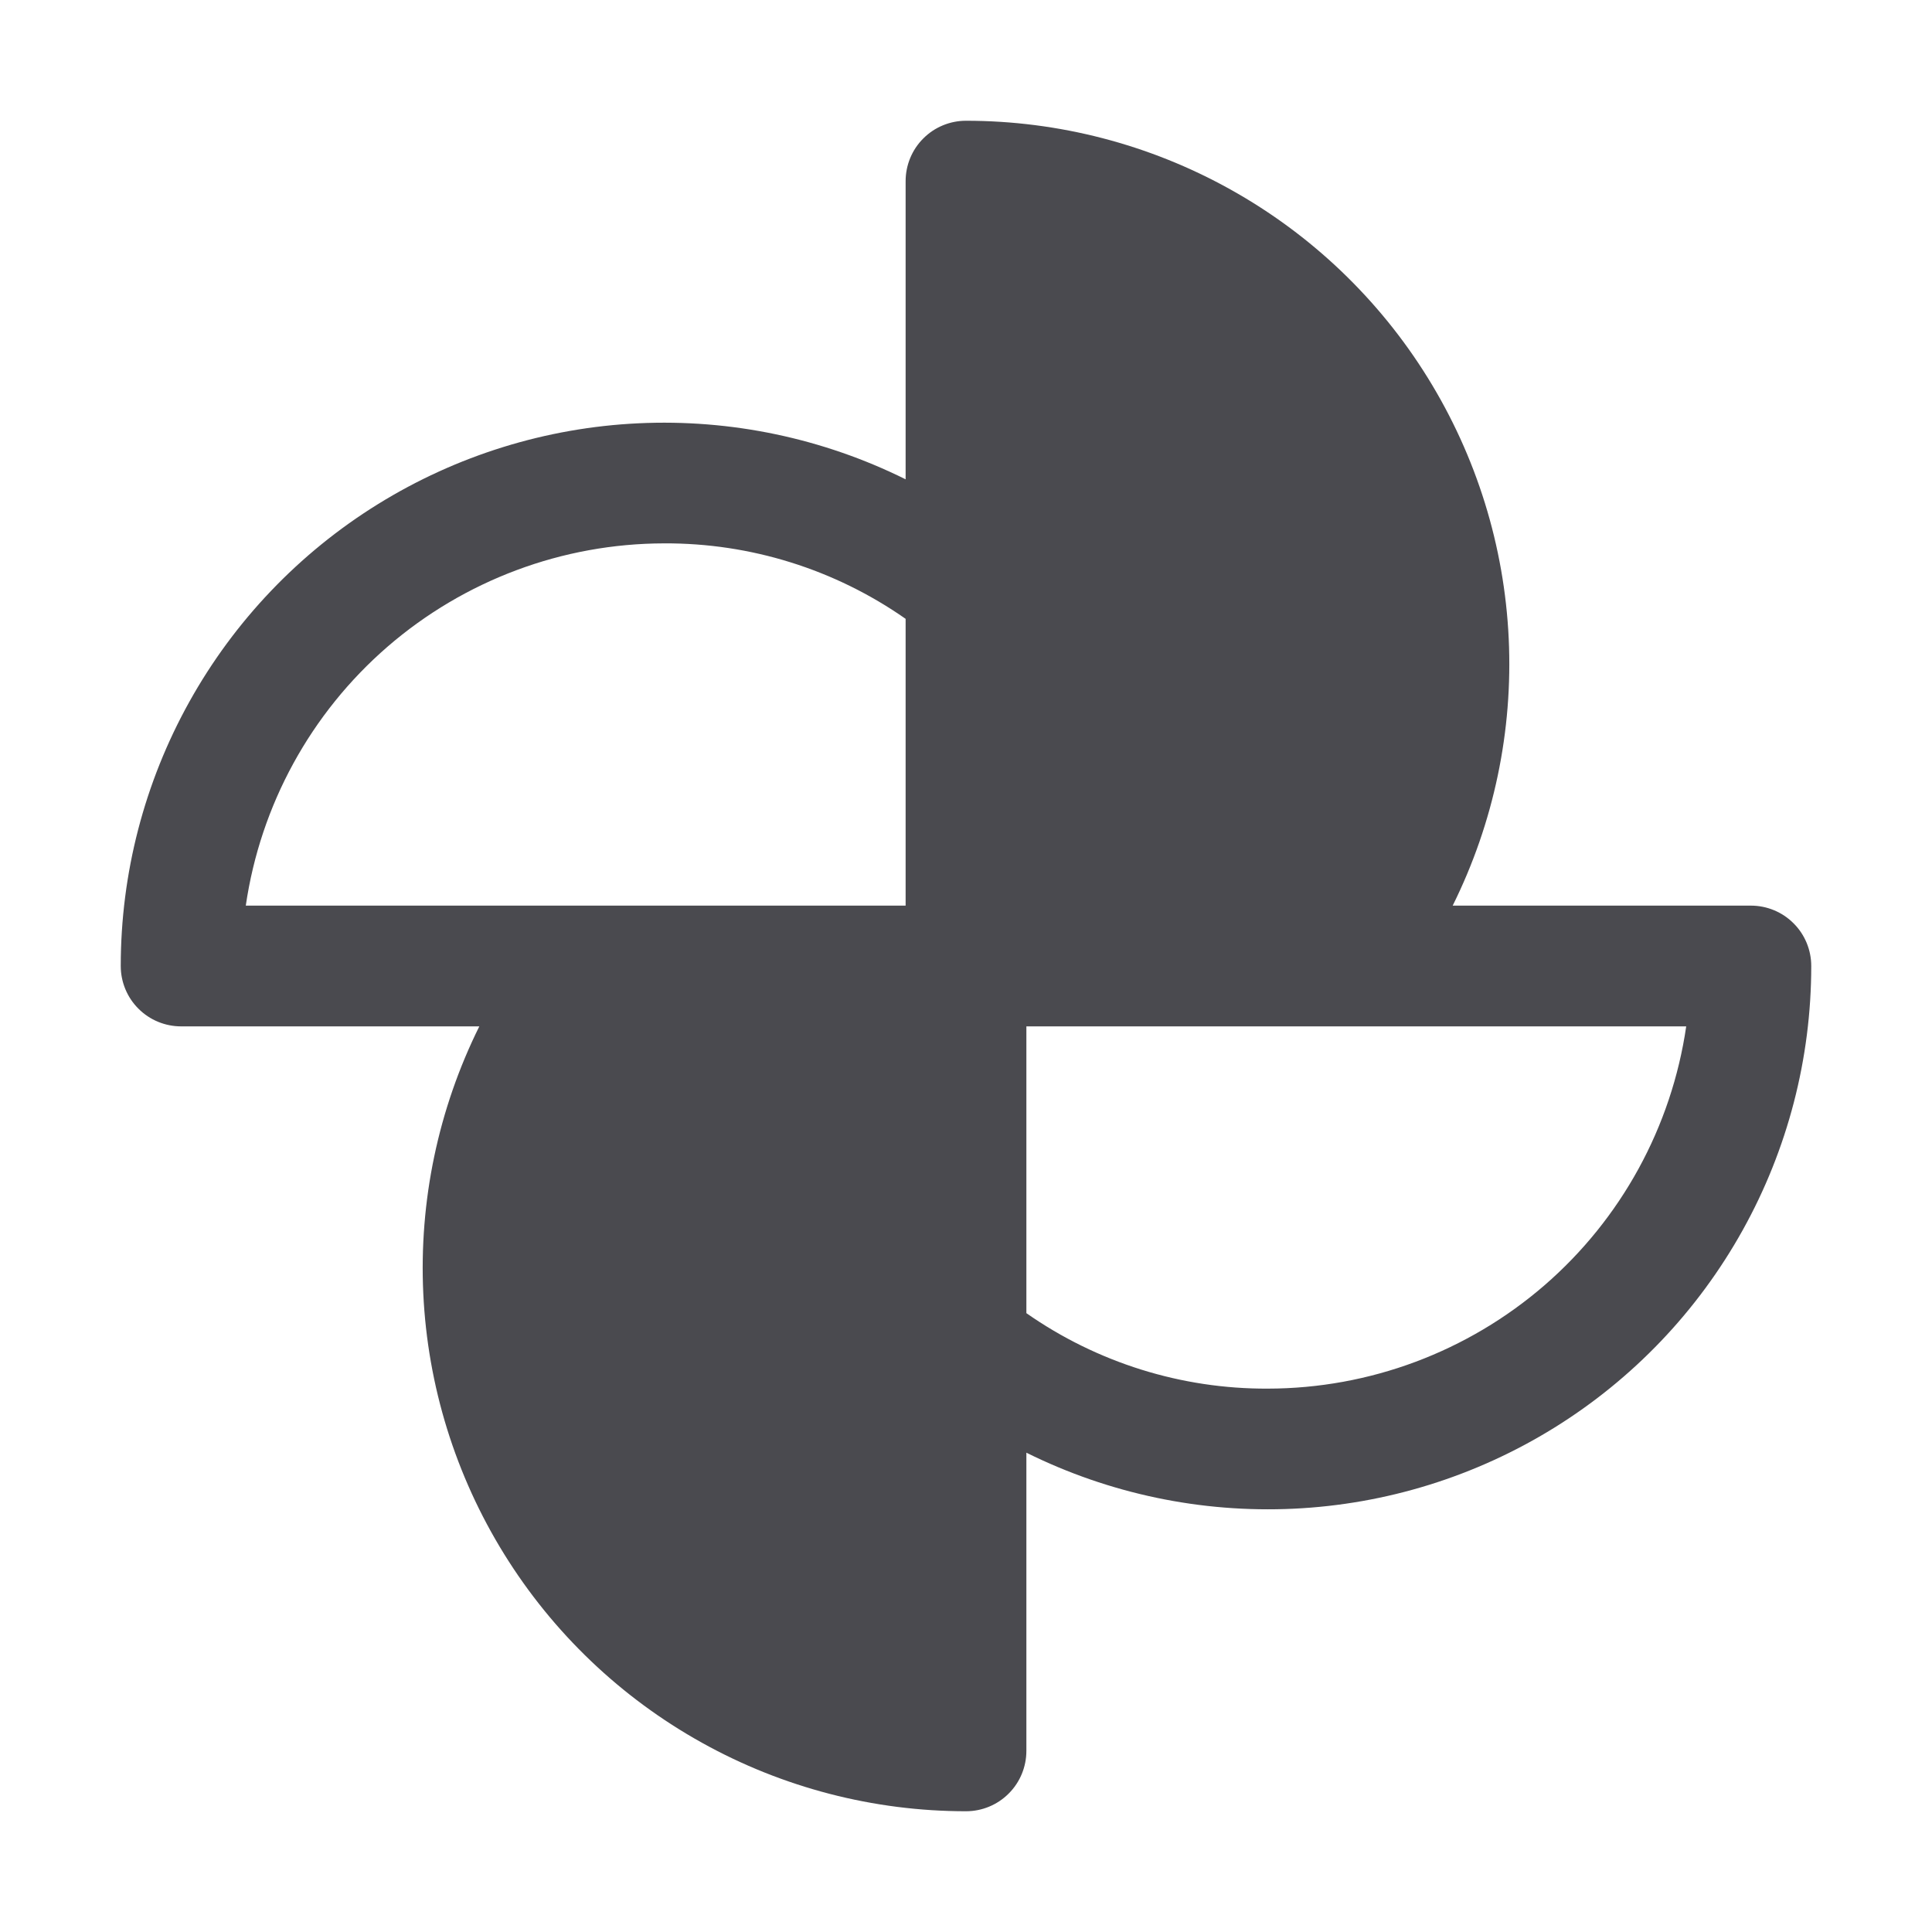 <svg width="32" height="32" viewBox="0 0 32 32" fill="none" xmlns="http://www.w3.org/2000/svg">
<path d="M29 15H24.061C24.742 13.628 25.061 12.105 24.989 10.575C24.917 9.045 24.455 7.559 23.648 6.257C22.841 4.955 21.715 3.881 20.376 3.136C19.038 2.391 17.532 2 16 2C15.735 2 15.48 2.105 15.293 2.293C15.105 2.48 15 2.735 15 3V7.939C13.628 7.258 12.105 6.939 10.575 7.011C9.045 7.083 7.559 7.545 6.257 8.352C4.955 9.159 3.881 10.285 3.136 11.624C2.391 12.962 2 14.468 2 16C2 16.265 2.105 16.52 2.293 16.707C2.48 16.895 2.735 17 3 17H7.939C7.258 18.372 6.939 19.895 7.011 21.425C7.083 22.955 7.545 24.441 8.352 25.743C9.159 27.045 10.285 28.119 11.624 28.864C12.962 29.609 14.468 30 16 30C16.265 30 16.52 29.895 16.707 29.707C16.895 29.52 17 29.265 17 29V24.061C18.372 24.742 19.895 25.061 21.425 24.989C22.955 24.917 24.441 24.455 25.743 23.648C27.045 22.841 28.119 21.715 28.864 20.376C29.609 19.038 30 17.532 30 16C30 15.735 29.895 15.48 29.707 15.293C29.52 15.105 29.265 15 29 15ZM11 9C12.431 8.993 13.828 9.43 15 10.25V15H4.071C4.314 13.335 5.147 11.813 6.419 10.711C7.692 9.61 9.317 9.002 11 9ZM21 23C19.57 23.007 18.172 22.57 17 21.75V17H27.929C27.686 18.665 26.853 20.187 25.581 21.289C24.308 22.39 22.683 22.998 21 23Z" fill="#4A4A4F"/>
</svg>
